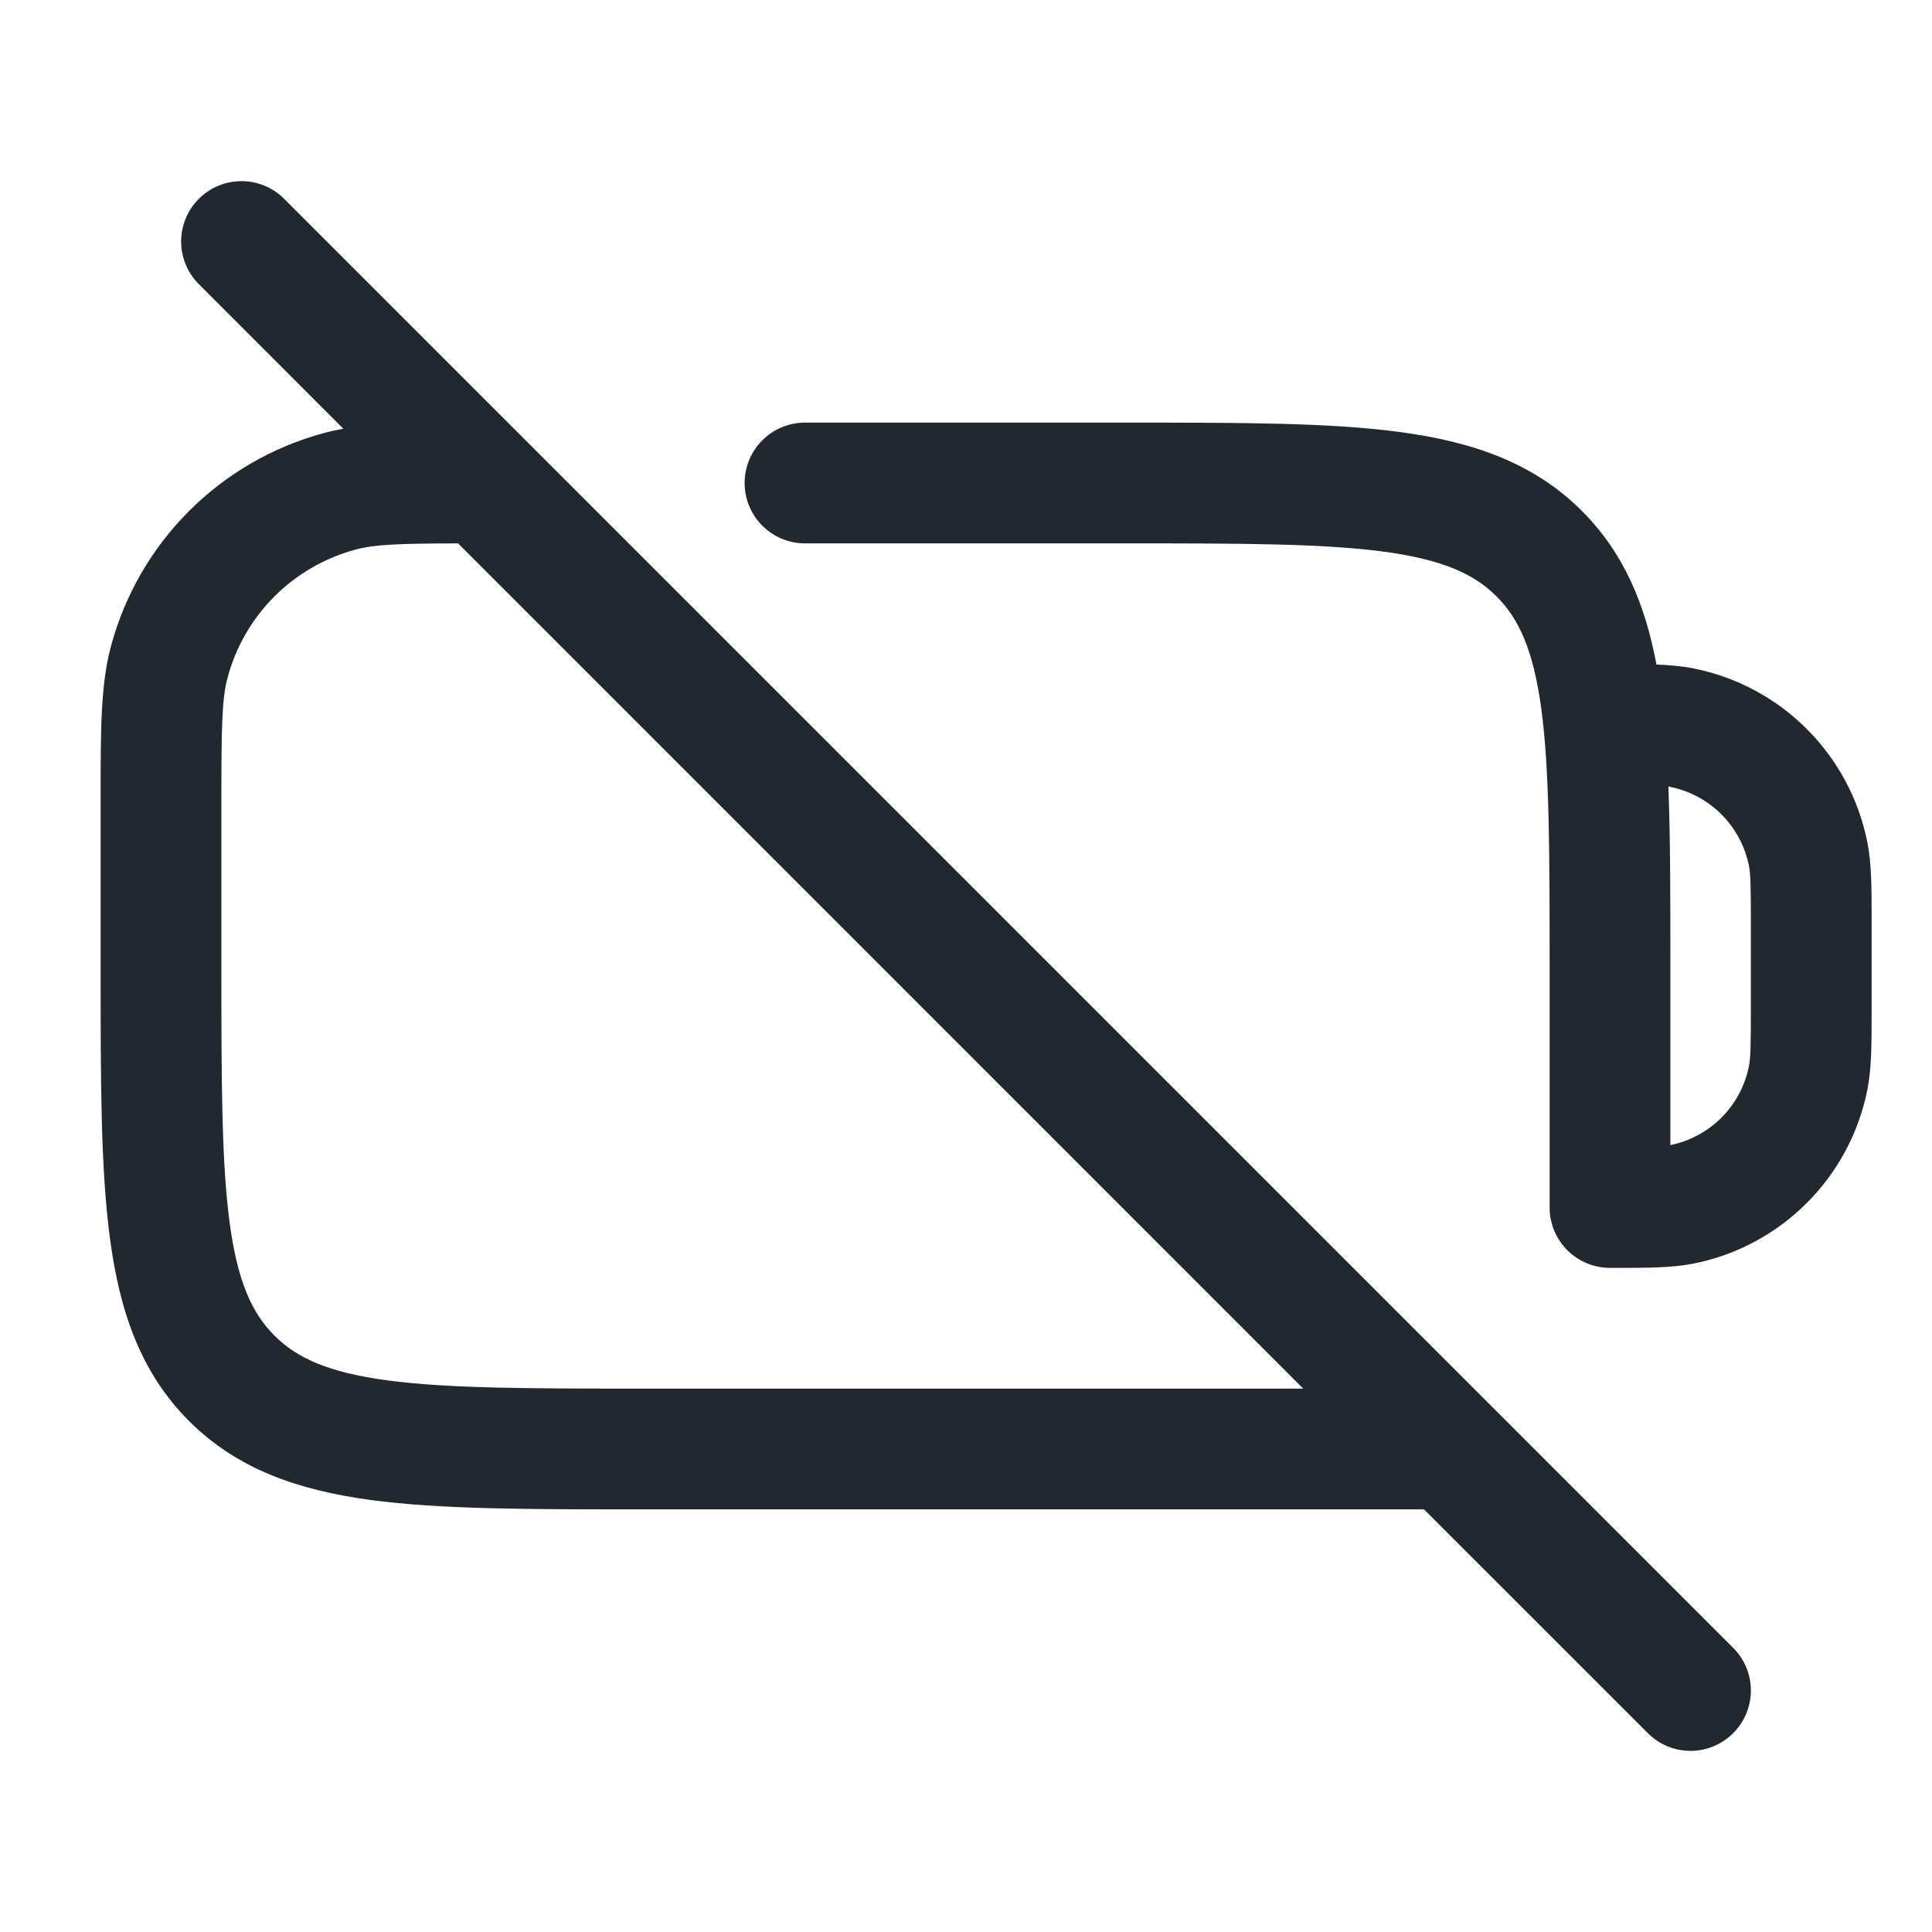 <svg width="24" height="24" viewBox="0 0 24 24" fill="none" xmlns="http://www.w3.org/2000/svg">
<path fill-rule="evenodd" clip-rule="evenodd" d="M3.53 2.47C3.237 2.177 2.763 2.177 2.47 2.47C2.177 2.763 2.177 3.237 2.47 3.53L4.265 5.326C4.184 5.34 4.106 5.357 4.029 5.378C2.735 5.725 1.725 6.735 1.378 8.029C1.25 8.508 1.25 9.066 1.25 9.884L1.25 10L1.25 12L1.25 12.055L1.25 12.055C1.25 13.422 1.25 14.525 1.367 15.392C1.488 16.292 1.746 17.05 2.348 17.652C2.95 18.254 3.708 18.512 4.608 18.634C5.475 18.75 6.578 18.75 7.945 18.75L8 18.75L17.689 18.75L20.47 21.53C20.763 21.823 21.237 21.823 21.53 21.53C21.823 21.237 21.823 20.763 21.53 20.47L18.53 17.47L6.53 5.47L3.53 2.47ZM4.418 6.827C4.65 6.764 4.945 6.752 5.69 6.75L16.189 17.25L8 17.25C6.565 17.25 5.563 17.248 4.808 17.147C4.074 17.048 3.686 16.868 3.409 16.591C3.132 16.314 2.952 15.926 2.853 15.192C2.752 14.437 2.75 13.435 2.75 12L2.75 10C2.75 9.022 2.756 8.68 2.827 8.418C3.035 7.641 3.641 7.035 4.418 6.827ZM14 6.75C15.435 6.75 16.436 6.752 17.192 6.853C17.926 6.952 18.314 7.132 18.591 7.409C18.868 7.686 19.048 8.074 19.147 8.808C19.248 9.563 19.25 10.565 19.25 12L19.25 15C19.25 15.414 19.586 15.75 20 15.75C20.001 15.75 20.001 15.75 20.002 15.75L20.073 15.75C20.466 15.75 20.769 15.75 21.037 15.697C22.127 15.48 22.98 14.627 23.197 13.537C23.25 13.269 23.25 12.966 23.25 12.573L23.25 12.573L23.25 12.5L23.25 11.5L23.25 11.427L23.25 11.427C23.25 11.034 23.25 10.731 23.197 10.463C22.98 9.373 22.127 8.52 21.037 8.303C20.896 8.275 20.745 8.262 20.577 8.255C20.437 7.509 20.173 6.87 19.652 6.348C19.05 5.746 18.292 5.488 17.392 5.367C16.525 5.25 15.422 5.25 14.055 5.25L14 5.25L10 5.25C9.586 5.25 9.25 5.586 9.25 6C9.25 6.414 9.586 6.75 10 6.75L14 6.75ZM20.725 9.771C20.75 10.405 20.75 11.128 20.75 11.945L20.75 12L20.75 14.225C21.243 14.124 21.628 13.738 21.726 13.244C21.746 13.141 21.75 13.001 21.75 12.5L21.75 11.5C21.75 10.999 21.746 10.859 21.726 10.756C21.627 10.26 21.24 9.873 20.744 9.774C20.738 9.773 20.732 9.772 20.725 9.771Z" fill="#22282F"/>
</svg>
